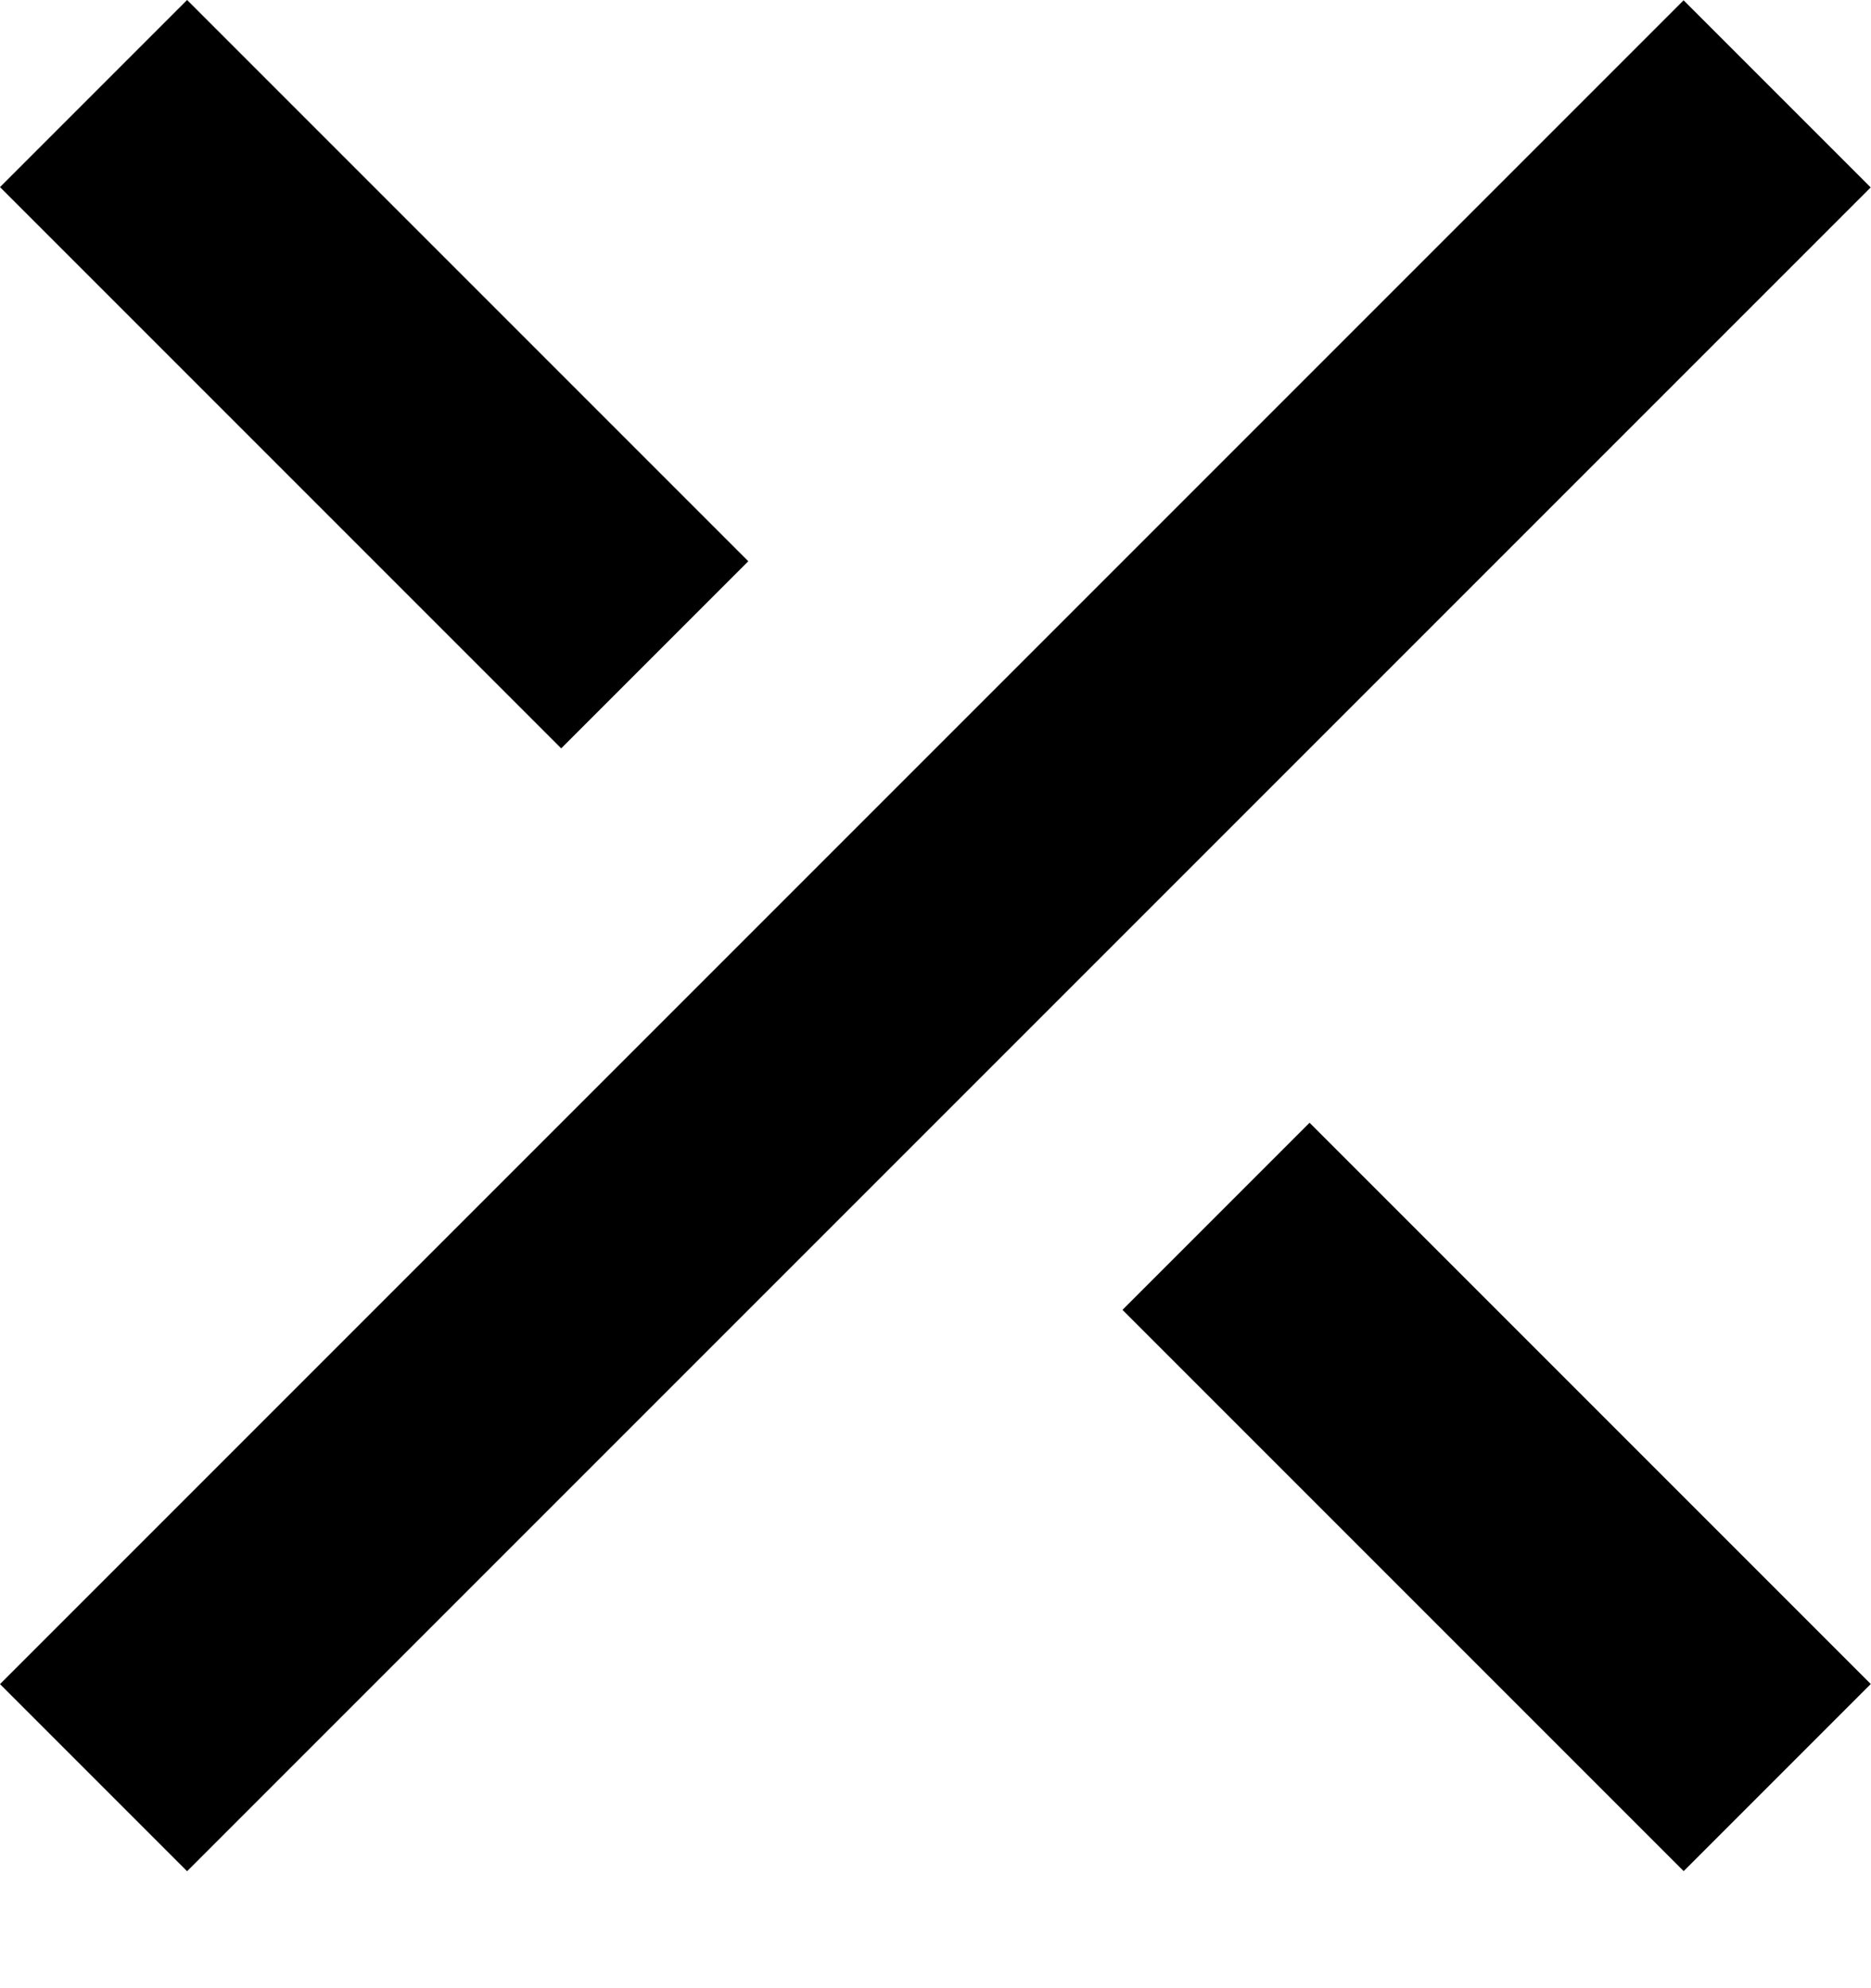 <svg width="16" height="17" viewBox="0 0 16 17" fill="none" xmlns="http://www.w3.org/2000/svg">
<rect width="20.364" height="2.263" transform="matrix(0.707 -0.707 0.707 0.707 0 14.4)" fill="black"/>
<rect width="6.788" height="2.263" transform="matrix(0.707 0.707 -0.707 0.707 1.6 0)" fill="black"/>
<rect width="6.788" height="2.263" transform="matrix(0.707 0.707 -0.707 0.707 11.199 9.6)" fill="black"/>
</svg>
